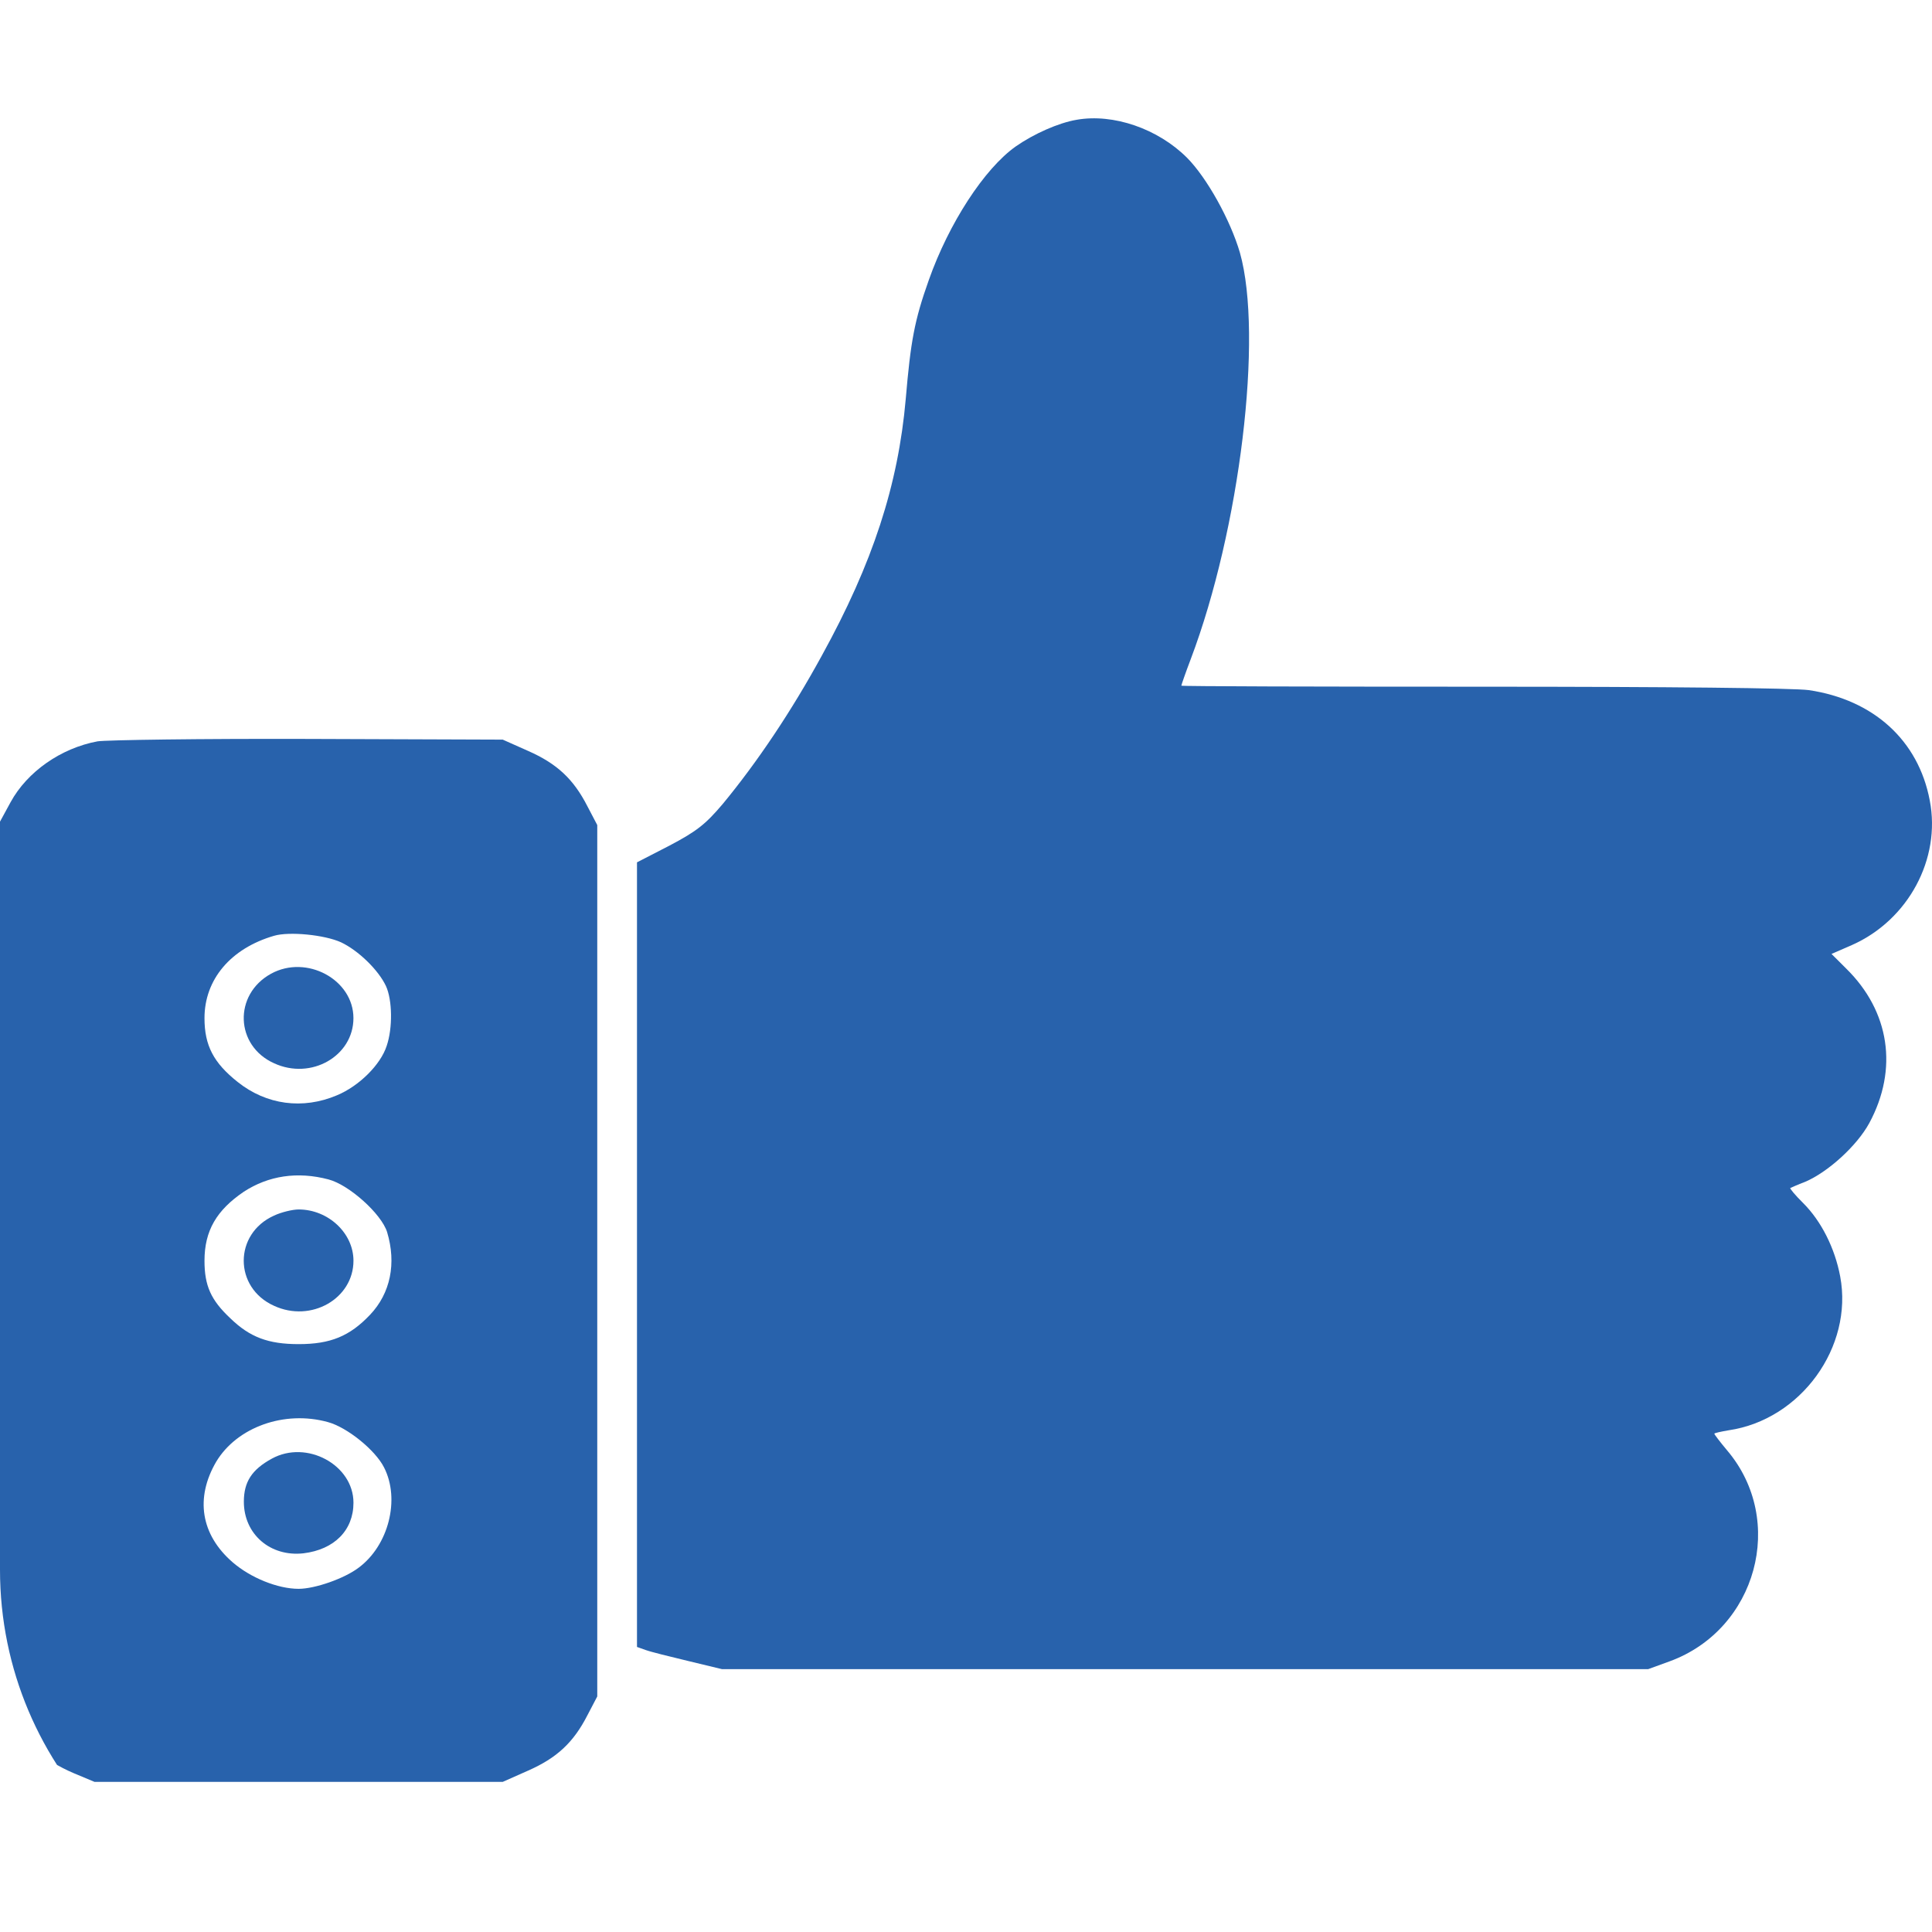 <svg width="64" height="64" viewBox="0 0 64 64" fill="none" xmlns="http://www.w3.org/2000/svg">
<g clip-path="url(#clip0_1_2917)">
<path d="M35.664 3.968C35.063 4.07 34.249 4.432 33.648 4.851C32.608 5.586 31.431 7.398 30.768 9.277C30.292 10.613 30.167 11.303 30.004 13.216C29.753 16.069 28.914 18.65 27.224 21.718C26.21 23.574 25.083 25.25 23.943 26.631C23.367 27.31 23.079 27.536 22.177 28.012L21.101 28.566L21.101 41.562V54.557L21.389 54.659C21.539 54.716 22.177 54.874 22.791 55.021L23.918 55.293H39.258H54.597L55.311 55.033C58.191 53.98 59.181 50.369 57.215 48.048C56.977 47.765 56.789 47.516 56.789 47.493C56.789 47.471 57.002 47.425 57.265 47.38C59.656 47.029 61.397 44.618 60.959 42.286C60.783 41.347 60.333 40.452 59.731 39.852C59.468 39.592 59.281 39.366 59.306 39.354C59.331 39.343 59.556 39.241 59.794 39.151C60.545 38.834 61.51 37.962 61.923 37.203C62.887 35.415 62.599 33.502 61.159 32.087L60.671 31.6L61.347 31.306C63.213 30.479 64.302 28.453 63.926 26.517C63.551 24.525 62.061 23.178 59.919 22.861C59.406 22.793 55.349 22.748 49.125 22.748C43.628 22.748 39.133 22.736 39.133 22.714C39.133 22.691 39.27 22.295 39.446 21.831C41.074 17.529 41.85 11.122 41.074 8.371C40.76 7.296 39.984 5.892 39.32 5.224C38.356 4.262 36.879 3.753 35.664 3.968Z" fill="#2862AC"/>
<path d="M3.231 24.558C2.016 24.784 0.902 25.565 0.351 26.573L0 27.218L0 41.764L0 56.31L0.351 56.956C0.764 57.714 1.478 58.325 2.429 58.733L3.131 59.027H9.893H16.654L17.494 58.654C18.445 58.235 18.996 57.725 19.459 56.82L19.785 56.197V41.764L19.785 27.331L19.459 26.709C18.996 25.803 18.445 25.294 17.494 24.875L16.654 24.501L10.206 24.478C6.662 24.467 3.519 24.512 3.231 24.558ZM11.295 31.214C11.871 31.486 12.535 32.131 12.785 32.663C12.998 33.127 13.011 34.055 12.81 34.644C12.61 35.267 11.896 35.98 11.157 36.285C10.03 36.761 8.828 36.602 7.876 35.844C7.075 35.21 6.774 34.633 6.774 33.727C6.774 32.448 7.639 31.418 9.079 30.999C9.579 30.852 10.744 30.965 11.295 31.214ZM10.882 39.07C11.57 39.251 12.635 40.213 12.823 40.813C13.136 41.855 12.935 42.84 12.259 43.553C11.583 44.266 10.944 44.526 9.893 44.526C8.891 44.526 8.277 44.3 7.626 43.666C6.987 43.066 6.774 42.591 6.774 41.764C6.774 40.768 7.175 40.089 8.077 39.477C8.891 38.946 9.855 38.798 10.882 39.07ZM10.857 47.107C11.495 47.277 12.434 48.035 12.723 48.613C13.261 49.666 12.873 51.194 11.883 51.93C11.408 52.292 10.431 52.632 9.893 52.632C9.204 52.632 8.302 52.269 7.701 51.748C6.649 50.832 6.461 49.62 7.163 48.42C7.851 47.277 9.417 46.711 10.857 47.107Z" fill="#2862AC"/>
<path d="M8.978 32.256C7.726 32.946 7.789 34.644 9.079 35.222C10.306 35.788 11.708 34.984 11.708 33.727C11.708 32.448 10.155 31.611 8.978 32.256Z" fill="#2862AC"/>
<path d="M9.079 40.268C7.739 40.868 7.739 42.657 9.079 43.257C10.306 43.823 11.709 43.019 11.709 41.763C11.709 40.846 10.87 40.065 9.893 40.065C9.693 40.065 9.317 40.155 9.079 40.268Z" fill="#2862AC"/>
<path d="M9.004 48.32C8.341 48.682 8.078 49.09 8.078 49.746C8.078 50.821 8.954 51.58 10.056 51.455C11.07 51.331 11.709 50.697 11.709 49.78C11.709 48.523 10.156 47.686 9.004 48.32Z" fill="#2862AC"/>
</g>
<defs>
<clipPath id="clip0_1_2917">
<rect width="64" height="64" rx="12" transform="matrix(-1 0 0 1 64 0)" fill="white"/>
</clipPath>
</defs>
</svg>
